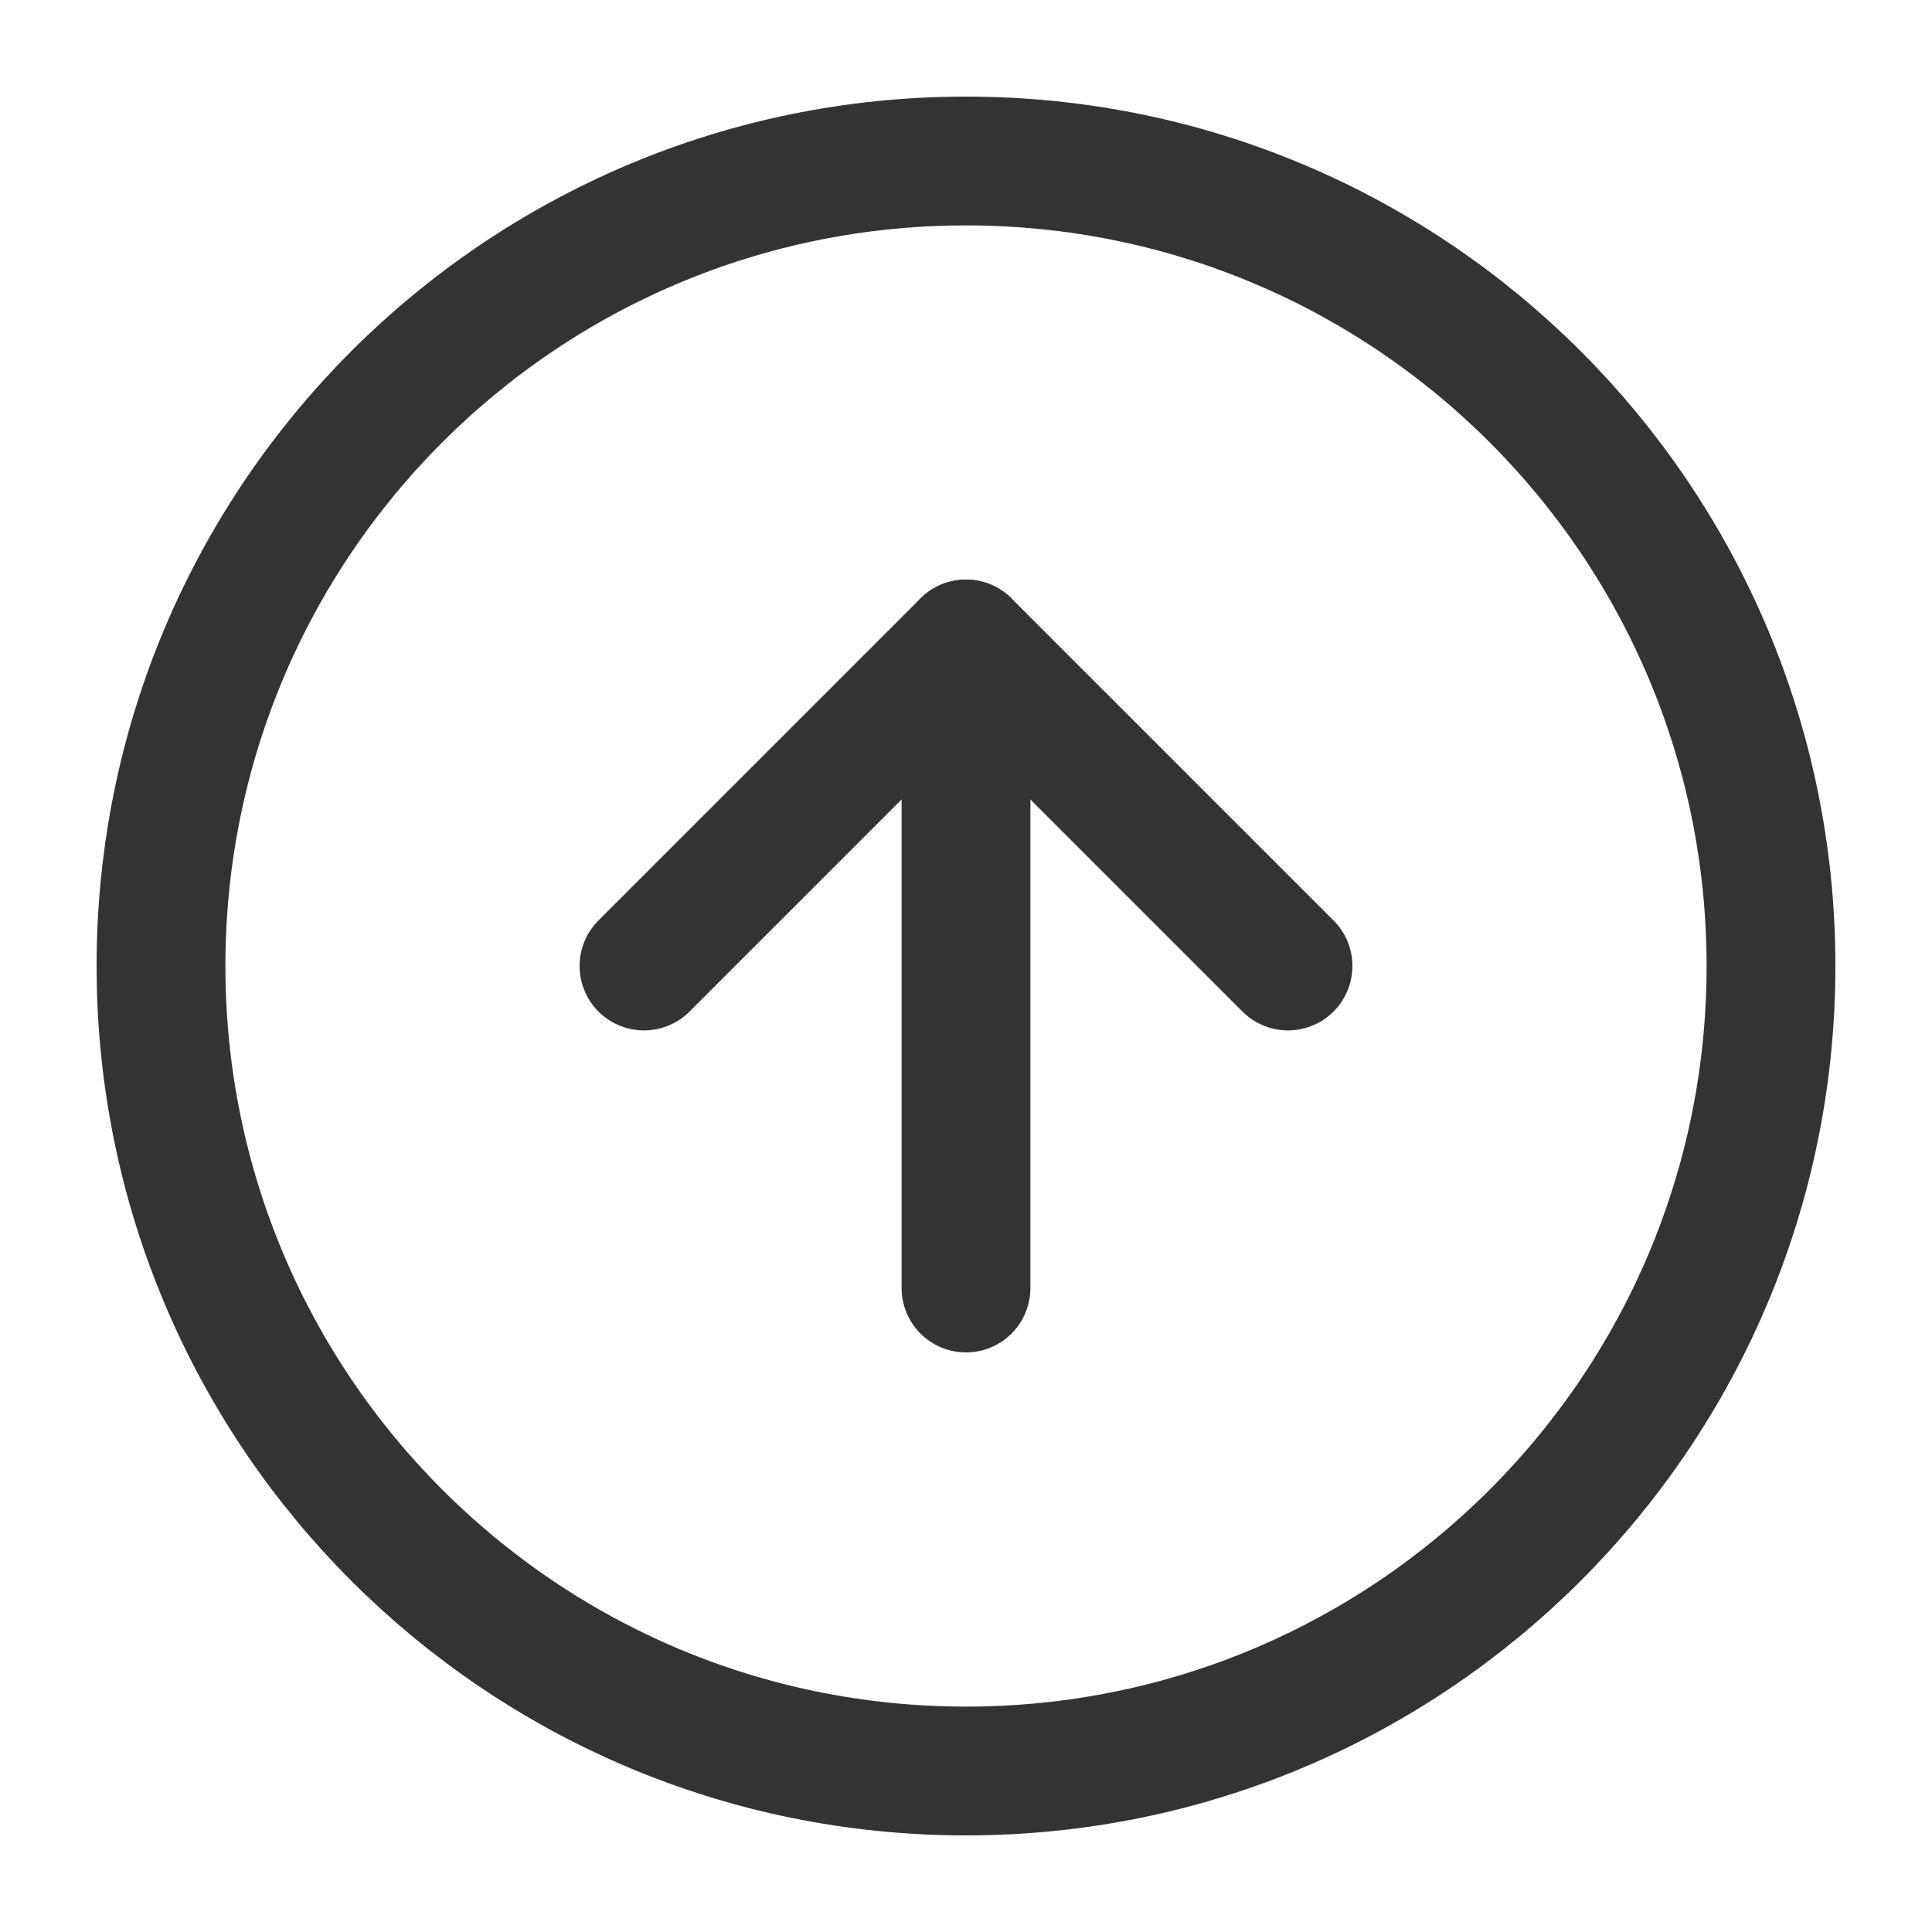 <svg width="24" height="24" viewBox="0 0 24 24" fill="none" xmlns="http://www.w3.org/2000/svg">
<path d="M12 22C17.523 22 22 17.523 22 12C22 6.477 17.523 2 12 2C6.477 2 2 6.477 2 12C2 17.523 6.477 22 12 22Z" stroke="#333333" stroke-width="1.6" stroke-linecap="round" stroke-linejoin="round"/>
<path d="M16 12L12 8L8 12" stroke="#333333" stroke-width="1.6" stroke-linecap="round" stroke-linejoin="round"/>
<path d="M12 16V8" stroke="#333333" stroke-width="1.6" stroke-linecap="round" stroke-linejoin="round"/>
</svg>

